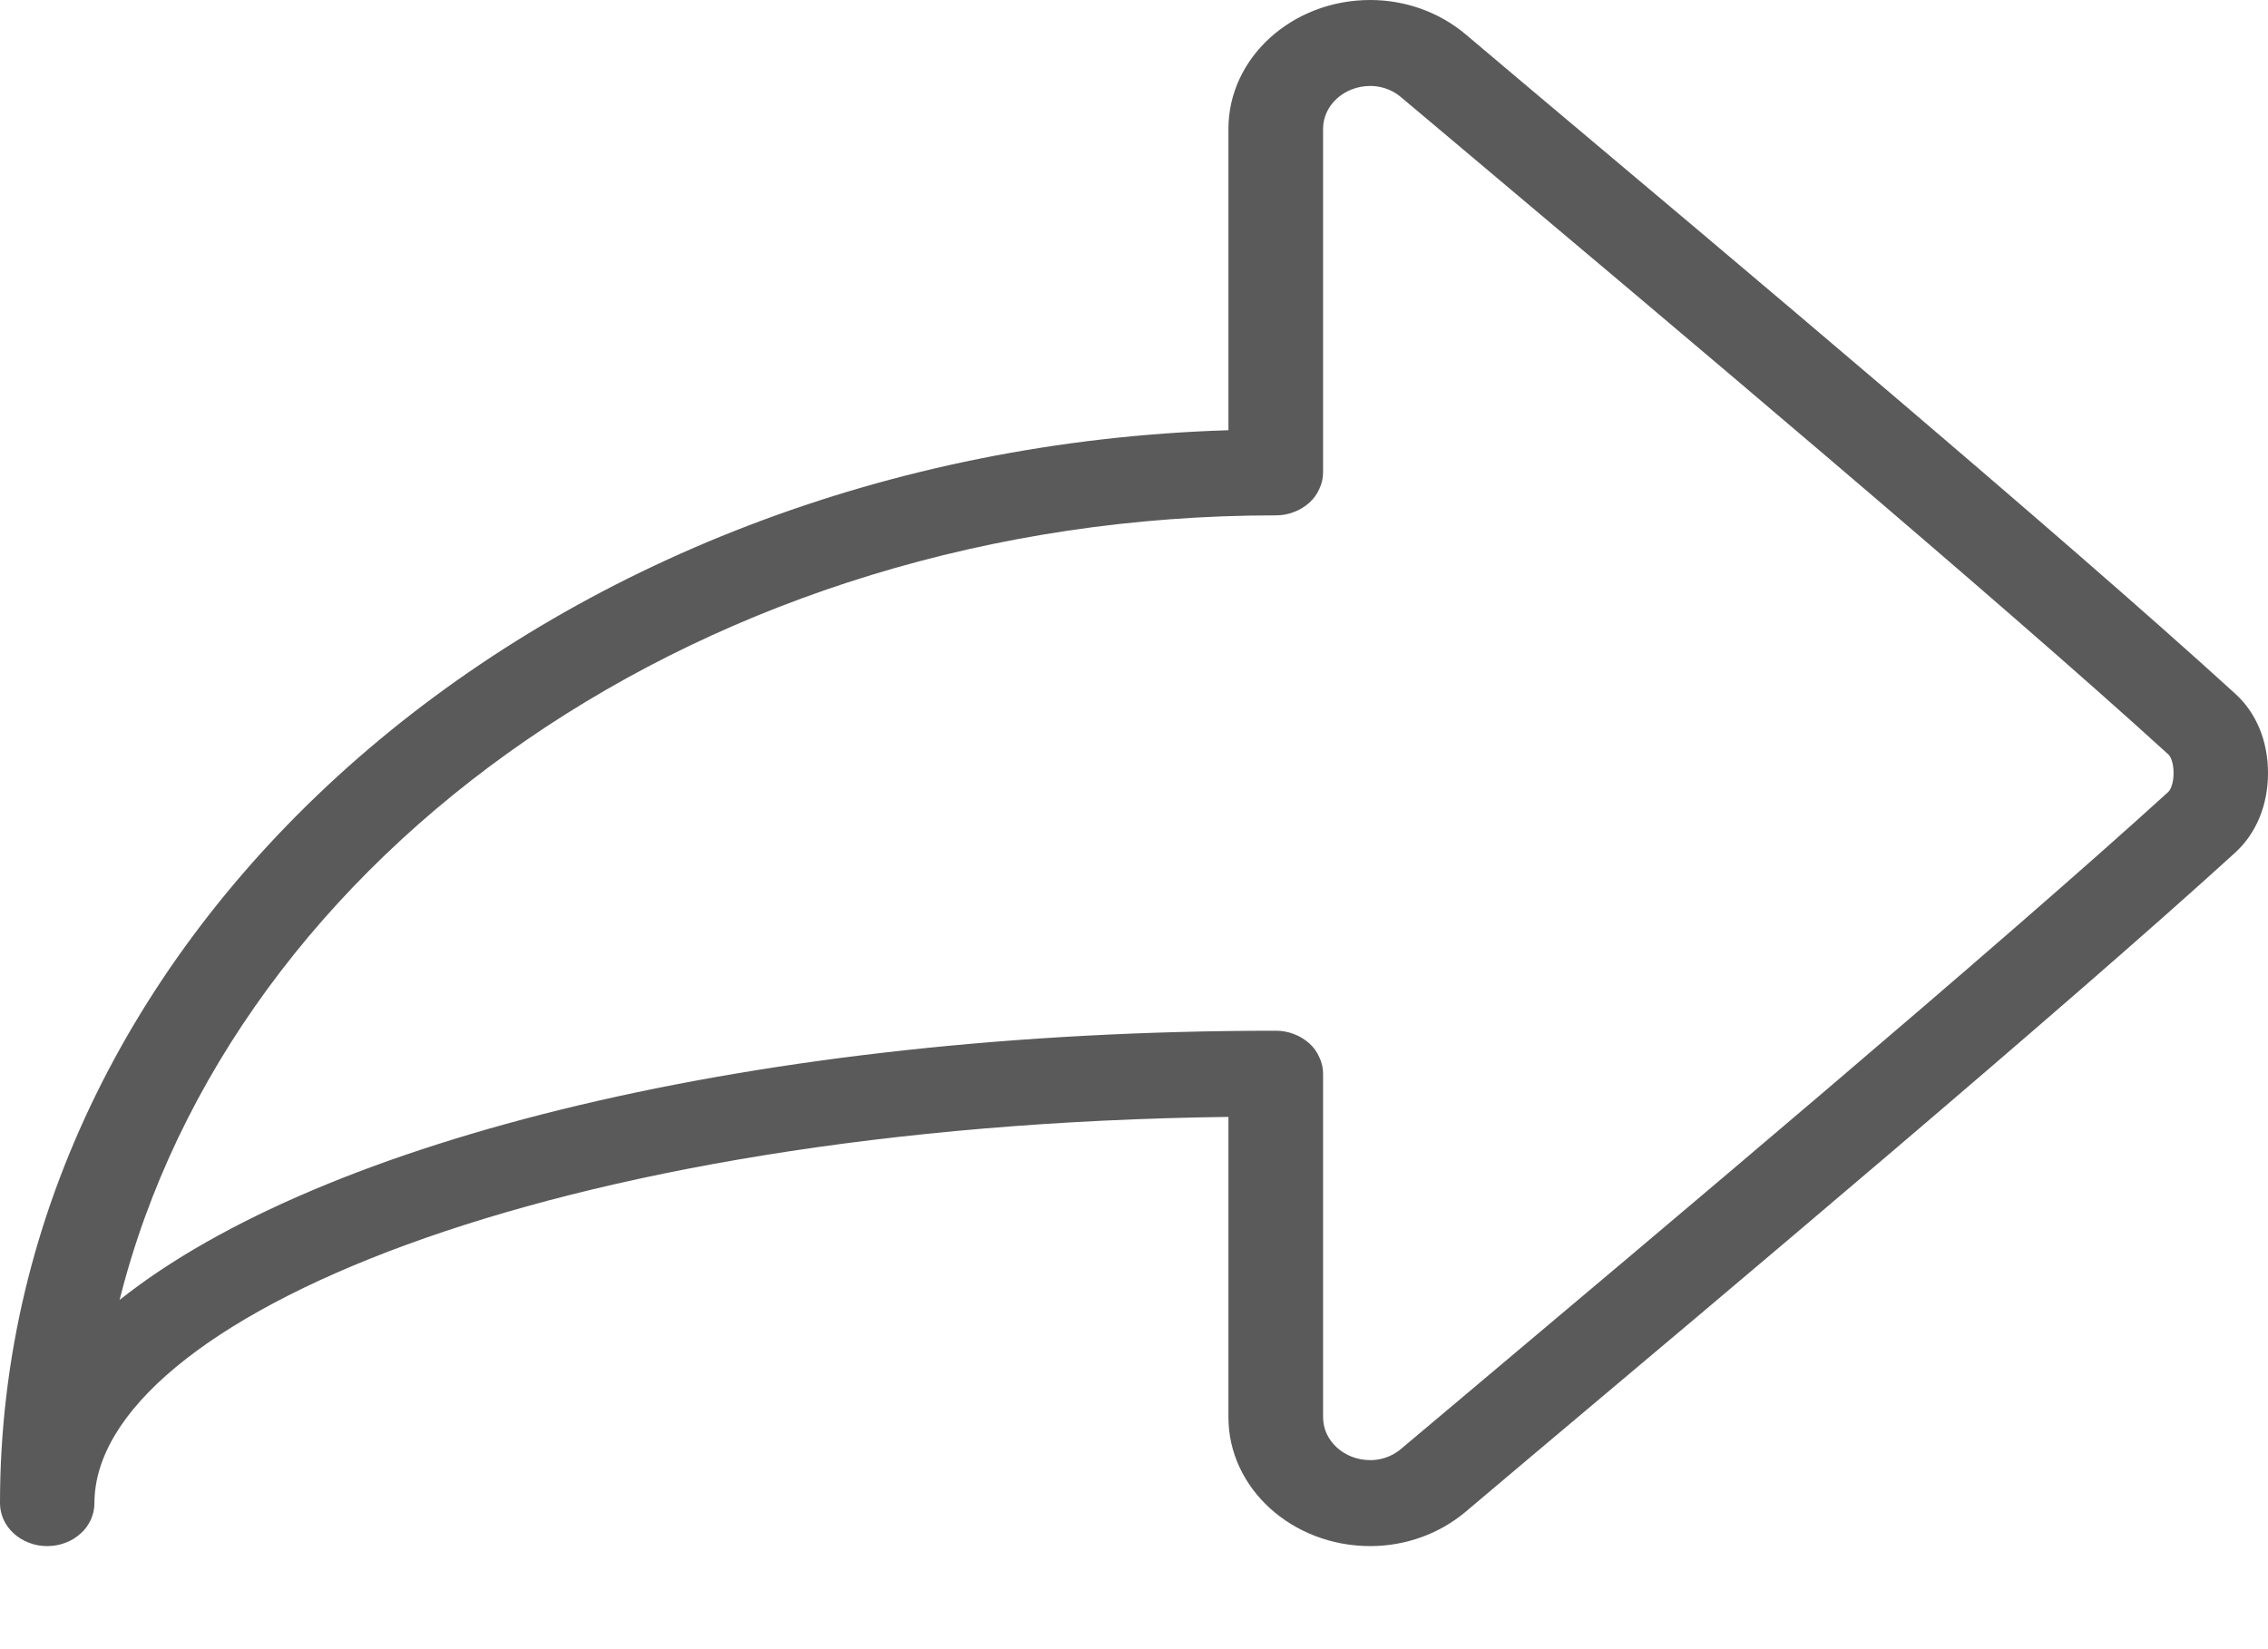<svg width="11" height="8" viewBox="0 0 11 8" fill="none" xmlns="http://www.w3.org/2000/svg">
<path d="M5.958 2.087V0.625C5.958 0.28 6.267 0 6.646 0C6.816 0 6.981 0.059 7.109 0.167L7.404 0.416C8.378 1.235 10.008 2.605 10.842 3.366C10.944 3.459 11 3.596 11 3.75C11 3.904 10.944 4.041 10.842 4.135C10.008 4.895 8.378 6.265 7.404 7.084L7.109 7.333C6.981 7.441 6.816 7.5 6.646 7.5C6.267 7.5 5.958 7.22 5.958 6.875V5.418C2.658 5.46 0.458 6.406 0.458 7.292C0.458 7.319 0.452 7.346 0.441 7.371C0.429 7.397 0.413 7.42 0.391 7.439C0.37 7.458 0.345 7.474 0.317 7.484C0.289 7.495 0.259 7.5 0.229 7.5C0.199 7.5 0.169 7.495 0.141 7.484C0.114 7.474 0.088 7.458 0.067 7.439C0.046 7.42 0.029 7.397 0.017 7.371C0.006 7.346 -4.00543e-05 7.319 -2.00272e-05 7.292C1.90735e-06 4.484 2.652 2.189 5.958 2.087ZM6.188 5C6.218 5 6.247 5.005 6.275 5.016C6.303 5.026 6.328 5.042 6.35 5.061C6.371 5.08 6.388 5.103 6.399 5.129C6.411 5.154 6.417 5.181 6.417 5.208V6.875C6.417 6.99 6.52 7.083 6.646 7.083C6.716 7.083 6.767 7.053 6.797 7.027L7.093 6.778C8.064 5.961 9.689 4.595 10.517 3.841C10.529 3.829 10.542 3.797 10.542 3.75C10.542 3.703 10.529 3.671 10.517 3.66C9.689 2.905 8.064 1.539 7.093 0.722L6.797 0.473C6.767 0.447 6.716 0.417 6.646 0.417C6.52 0.417 6.417 0.51 6.417 0.625V2.292C6.417 2.319 6.411 2.346 6.399 2.371C6.388 2.397 6.371 2.42 6.35 2.439C6.328 2.458 6.303 2.474 6.275 2.484C6.247 2.495 6.218 2.5 6.187 2.5C3.432 2.5 1.125 4.135 0.58 6.306C1.558 5.528 3.676 5 6.188 5Z" fill="#5A5A5A"/>
</svg>
